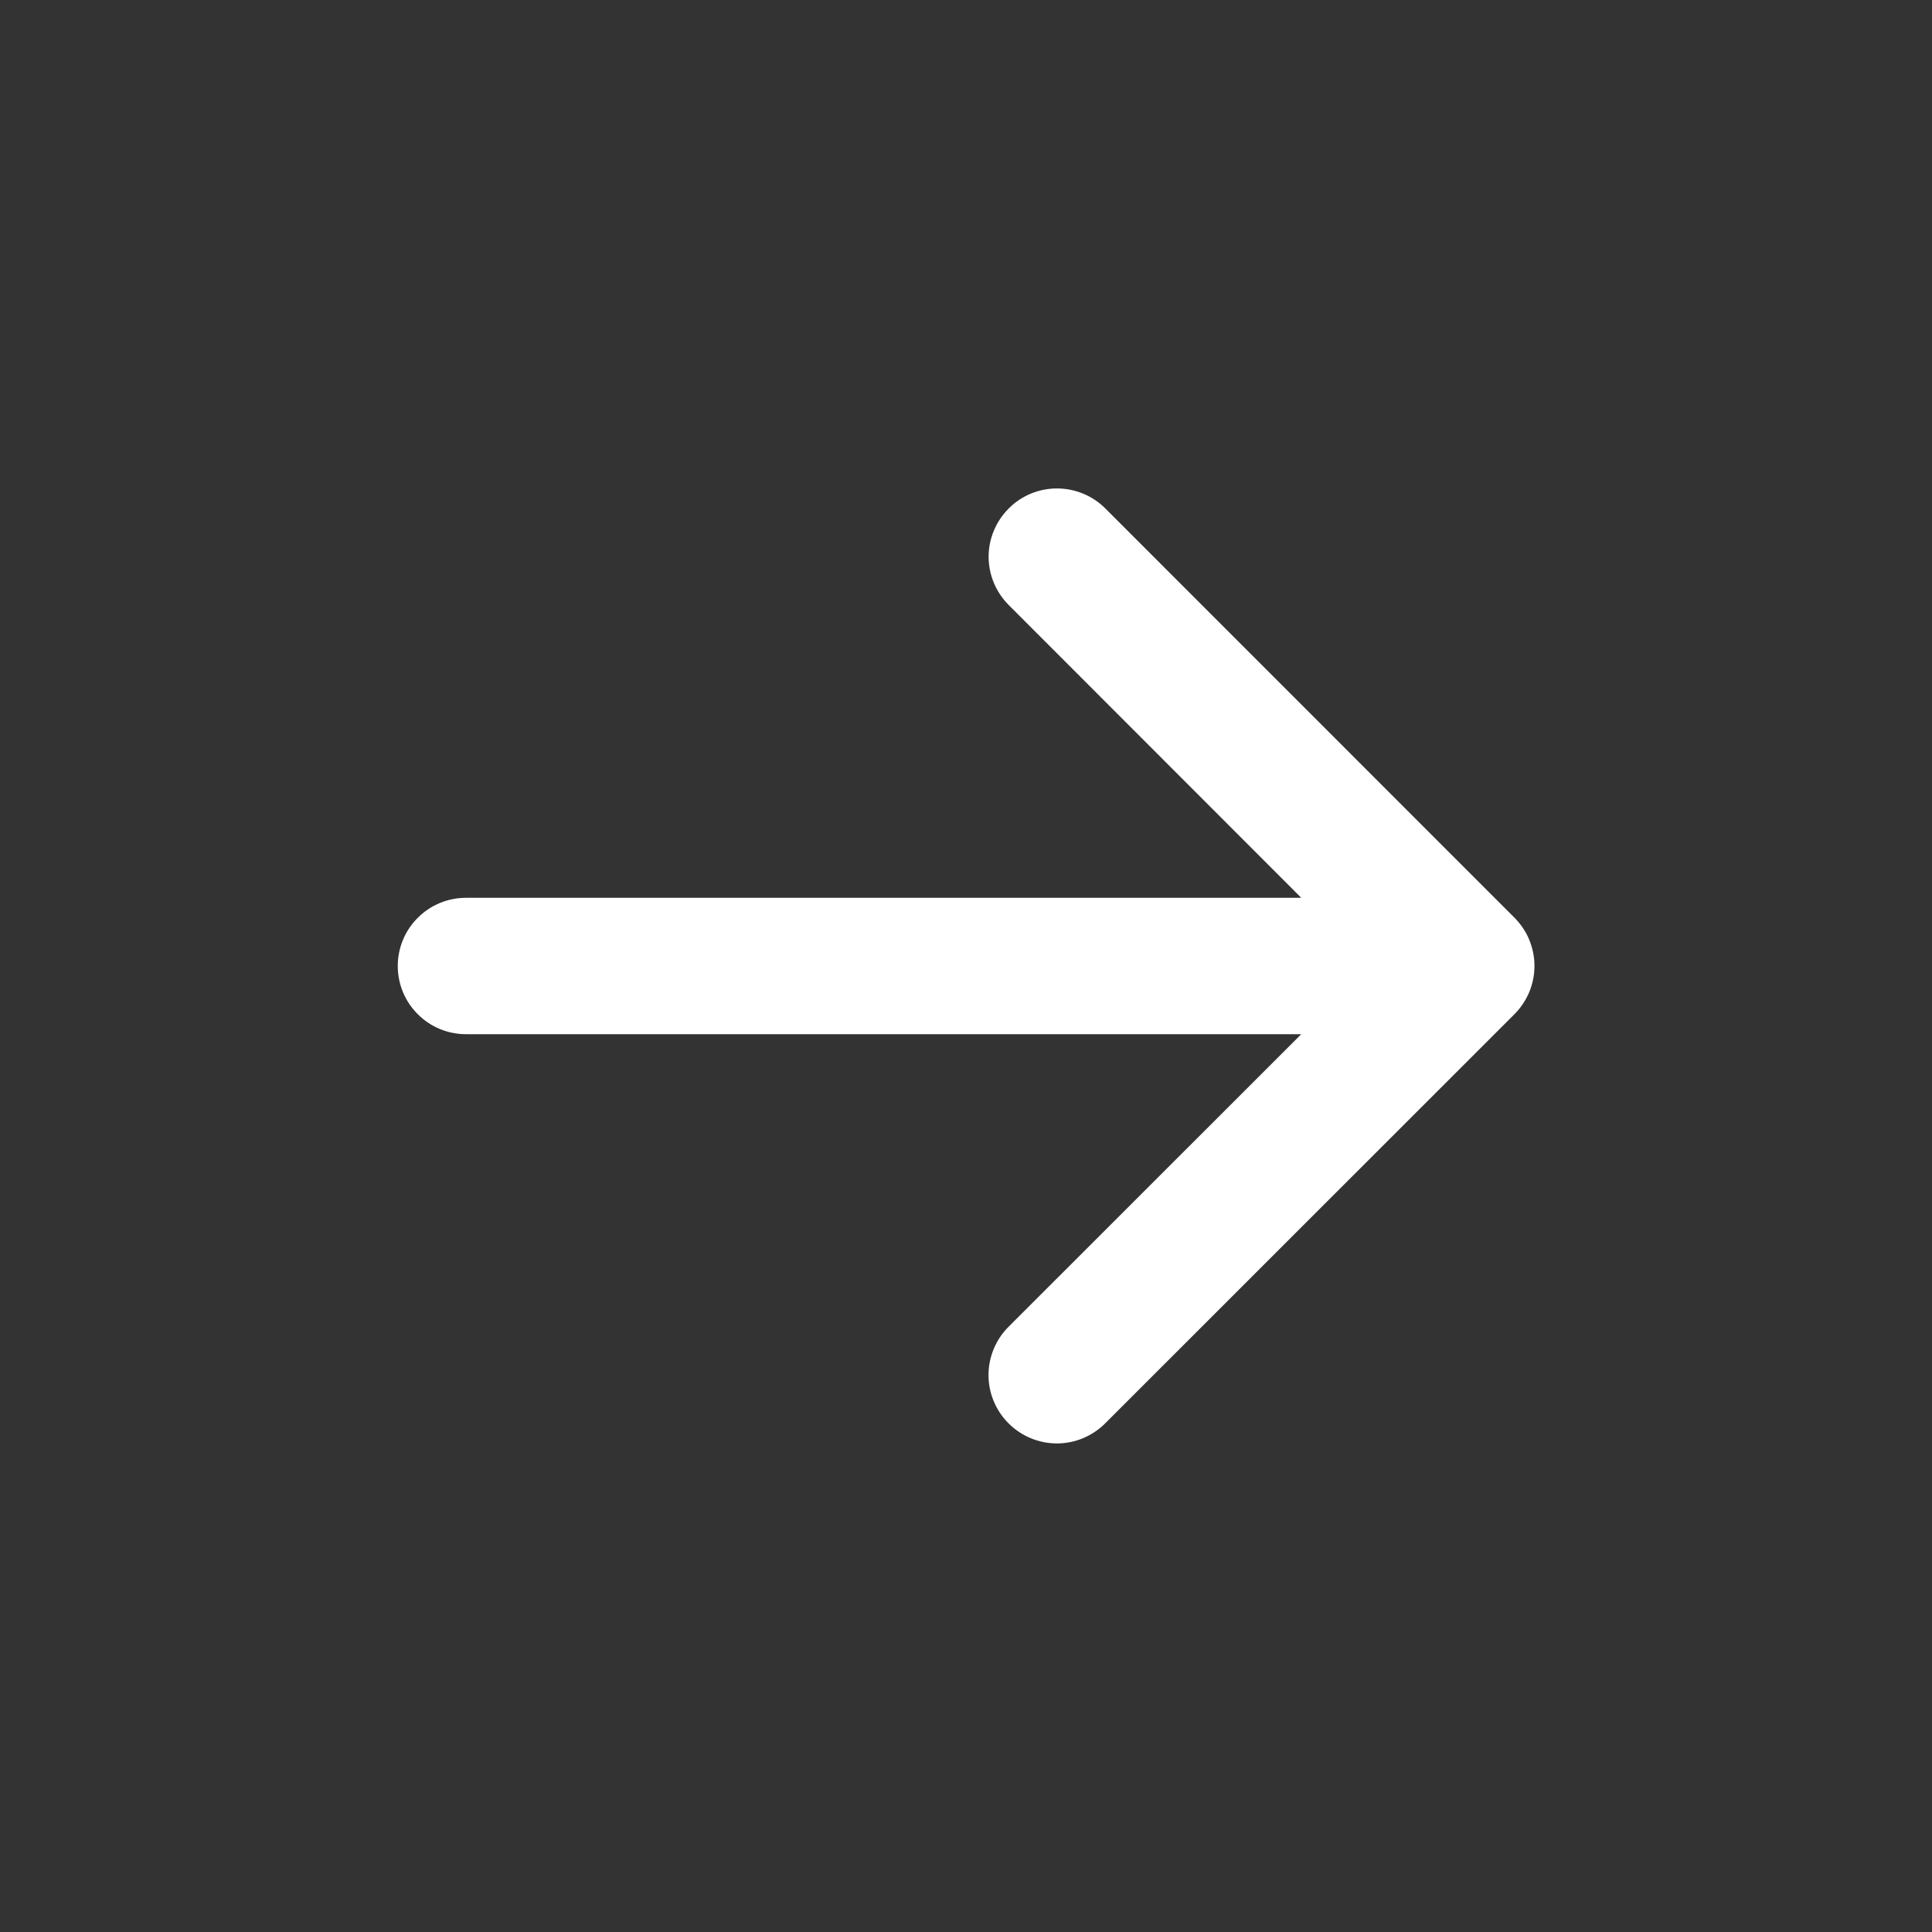 <svg width="17" height="17" viewBox="0 0 17 17" fill="none" xmlns="http://www.w3.org/2000/svg">
<rect x="0" y="0" width="17" height="17" fill="#333333" stroke="none"/>
<path d="M13.325 8.925L9.725 12.524C9.612 12.637 9.459 12.701 9.3 12.701C9.14 12.701 8.987 12.637 8.874 12.524C8.762 12.412 8.698 12.259 8.698 12.1C8.698 11.94 8.762 11.787 8.874 11.675L11.45 9.1H4.1C3.941 9.1 3.788 9.037 3.676 8.924C3.563 8.812 3.5 8.659 3.5 8.5C3.5 8.341 3.563 8.188 3.676 8.076C3.788 7.963 3.941 7.9 4.1 7.9H11.45L8.876 5.324C8.763 5.211 8.699 5.058 8.699 4.899C8.699 4.74 8.763 4.587 8.876 4.474C8.988 4.361 9.141 4.298 9.3 4.298C9.46 4.298 9.613 4.361 9.726 4.474L13.325 8.074C13.381 8.13 13.426 8.196 13.456 8.269C13.486 8.342 13.502 8.42 13.502 8.499C13.502 8.579 13.486 8.657 13.456 8.73C13.425 8.803 13.381 8.869 13.325 8.925Z" fill="white"/>
</svg>
